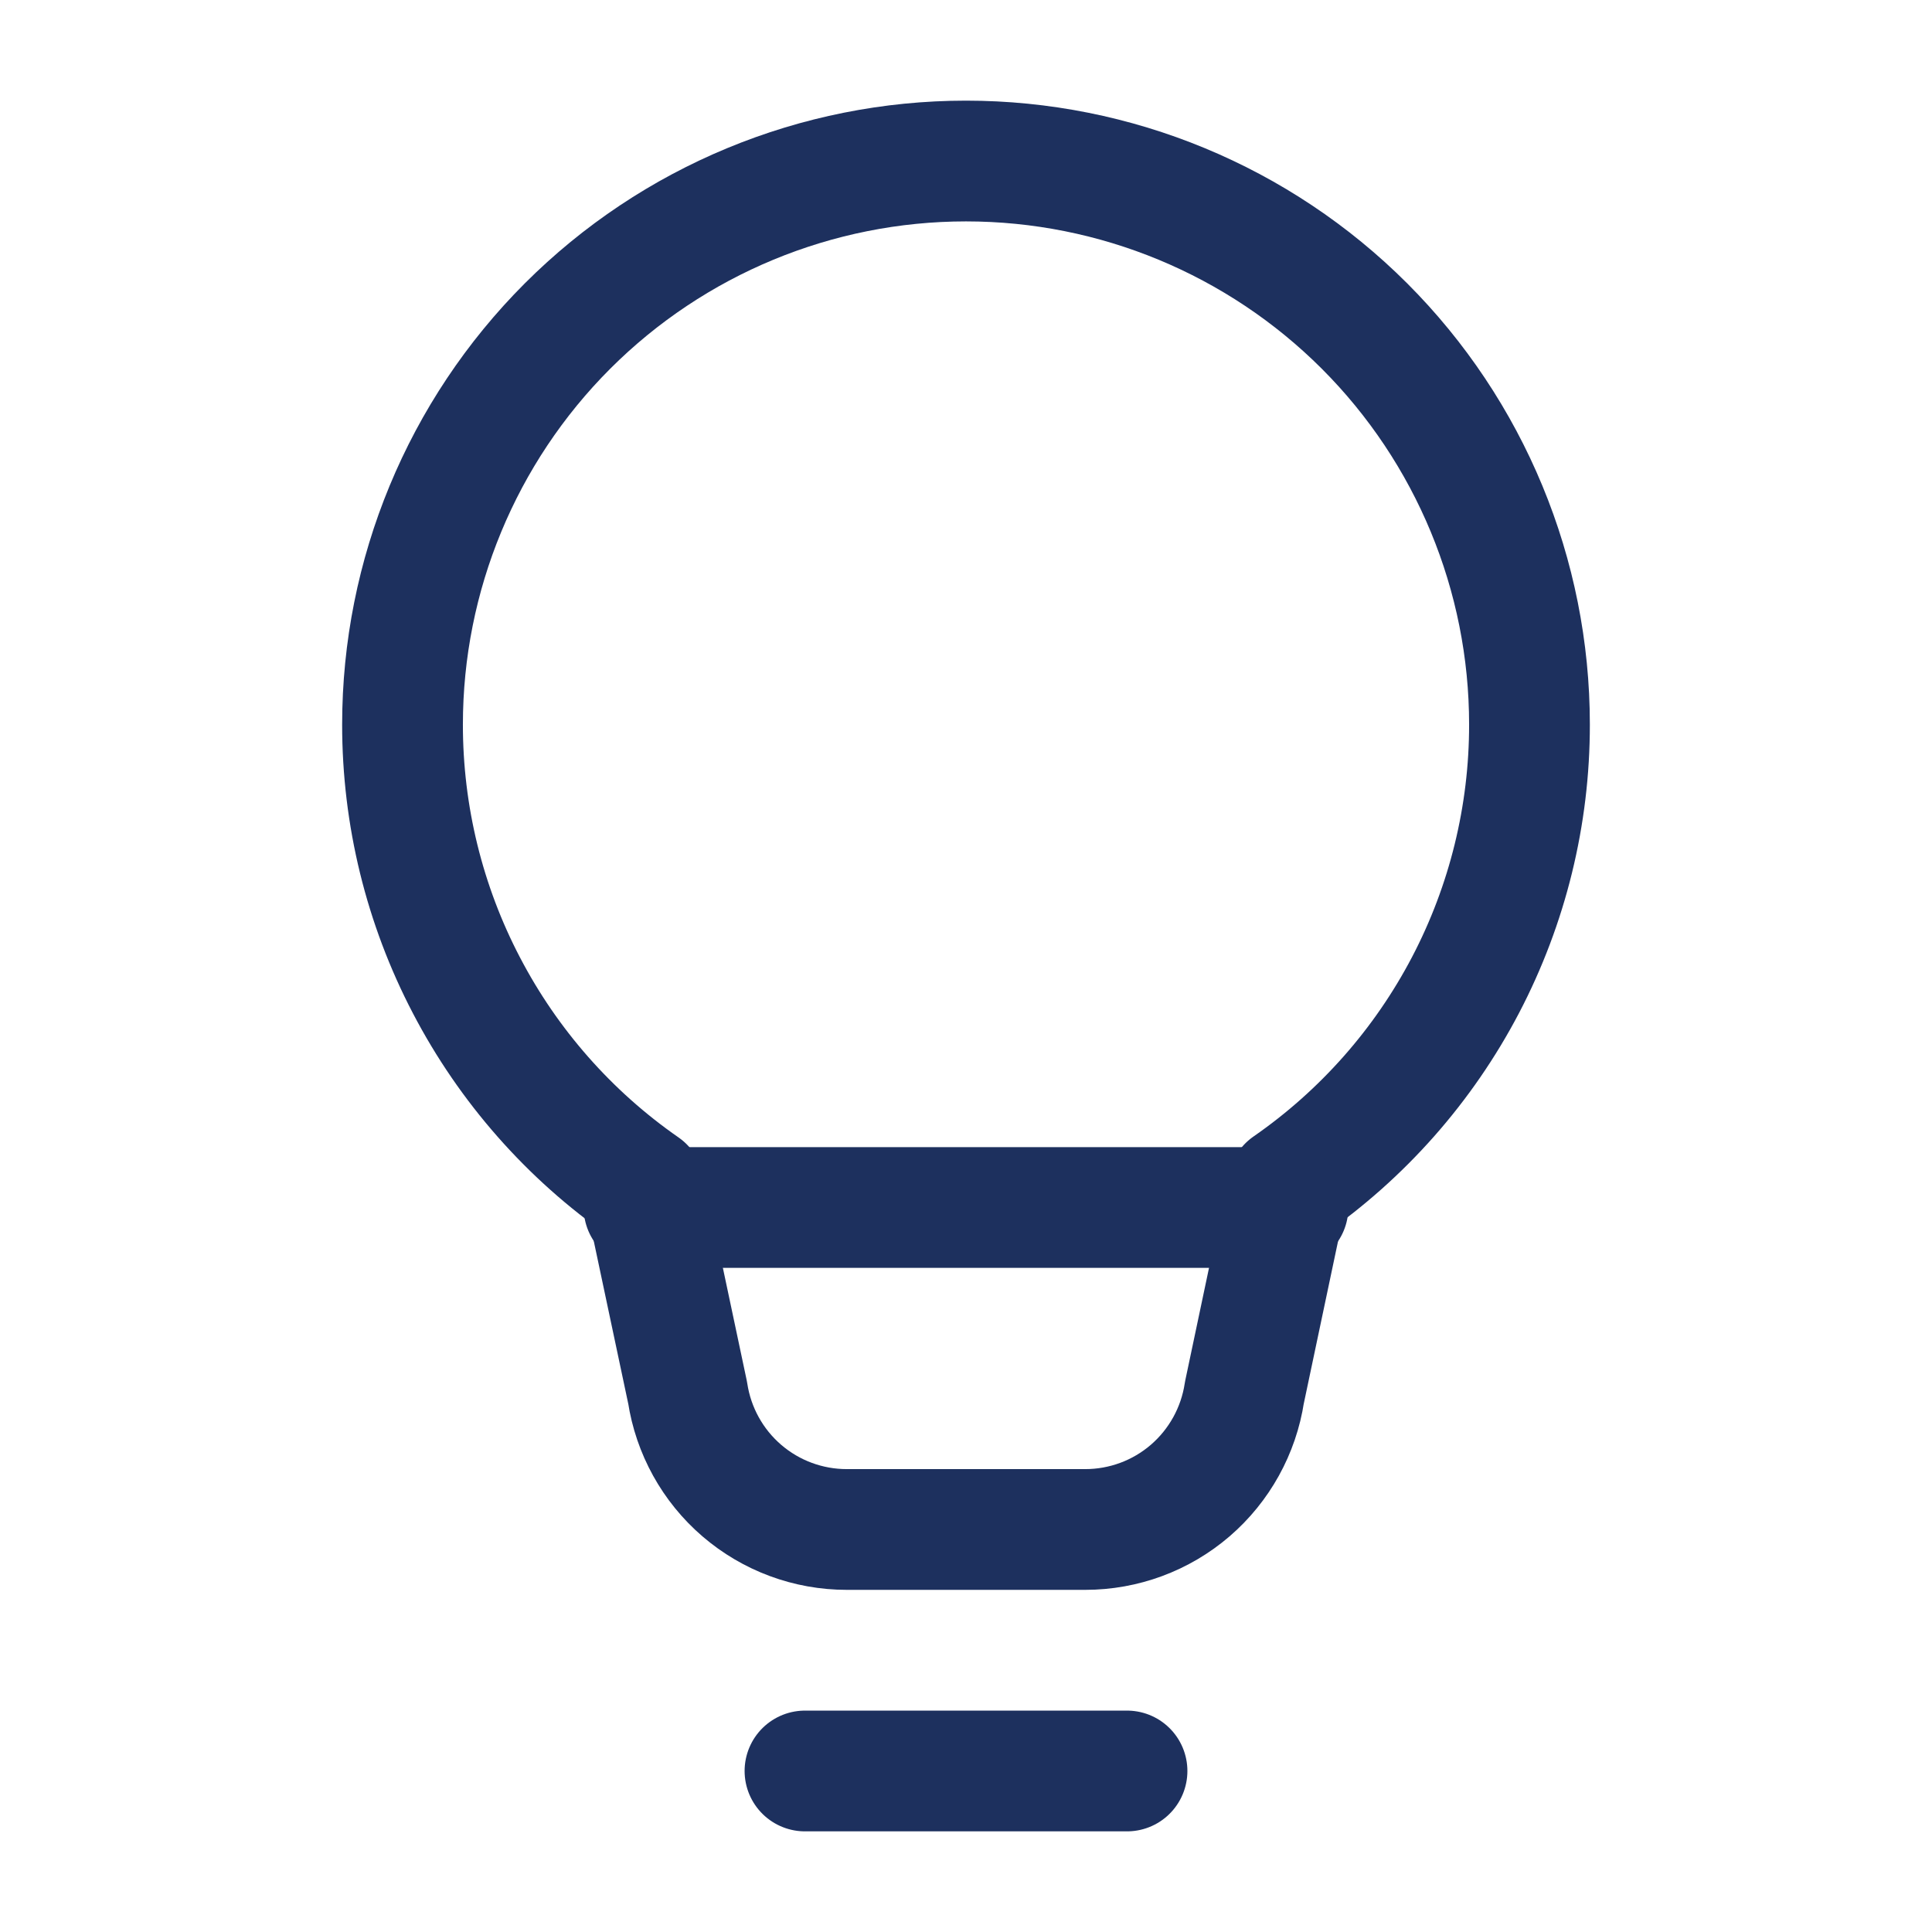 <svg width="32" height="32" viewBox="0 0 32 32" fill="none" xmlns="http://www.w3.org/2000/svg">
<path d="M13.333 29.333H18.667H13.333ZM6.667 12C6.667 9.525 7.65 7.151 9.4 5.4C11.151 3.65 13.525 2.667 16 2.667C18.475 2.667 20.849 3.65 22.6 5.4C24.35 7.151 25.333 9.525 25.333 12C25.334 13.503 24.971 14.983 24.274 16.315C23.577 17.646 22.568 18.789 21.333 19.645L20.611 23.067C20.515 23.697 20.196 24.273 19.713 24.689C19.229 25.105 18.613 25.333 17.975 25.333H14.025C13.387 25.333 12.771 25.105 12.287 24.689C11.803 24.273 11.485 23.697 11.389 23.067L10.667 19.66C9.431 18.801 8.422 17.655 7.726 16.321C7.029 14.988 6.666 13.505 6.667 12V12Z" stroke="#1D305E" stroke-width="2" stroke-linecap="round" stroke-linejoin="round"/>
<path d="M10.667 20H21.333" stroke="#1D305E" stroke-width="2" stroke-linecap="round" stroke-linejoin="round"/>
</svg>
